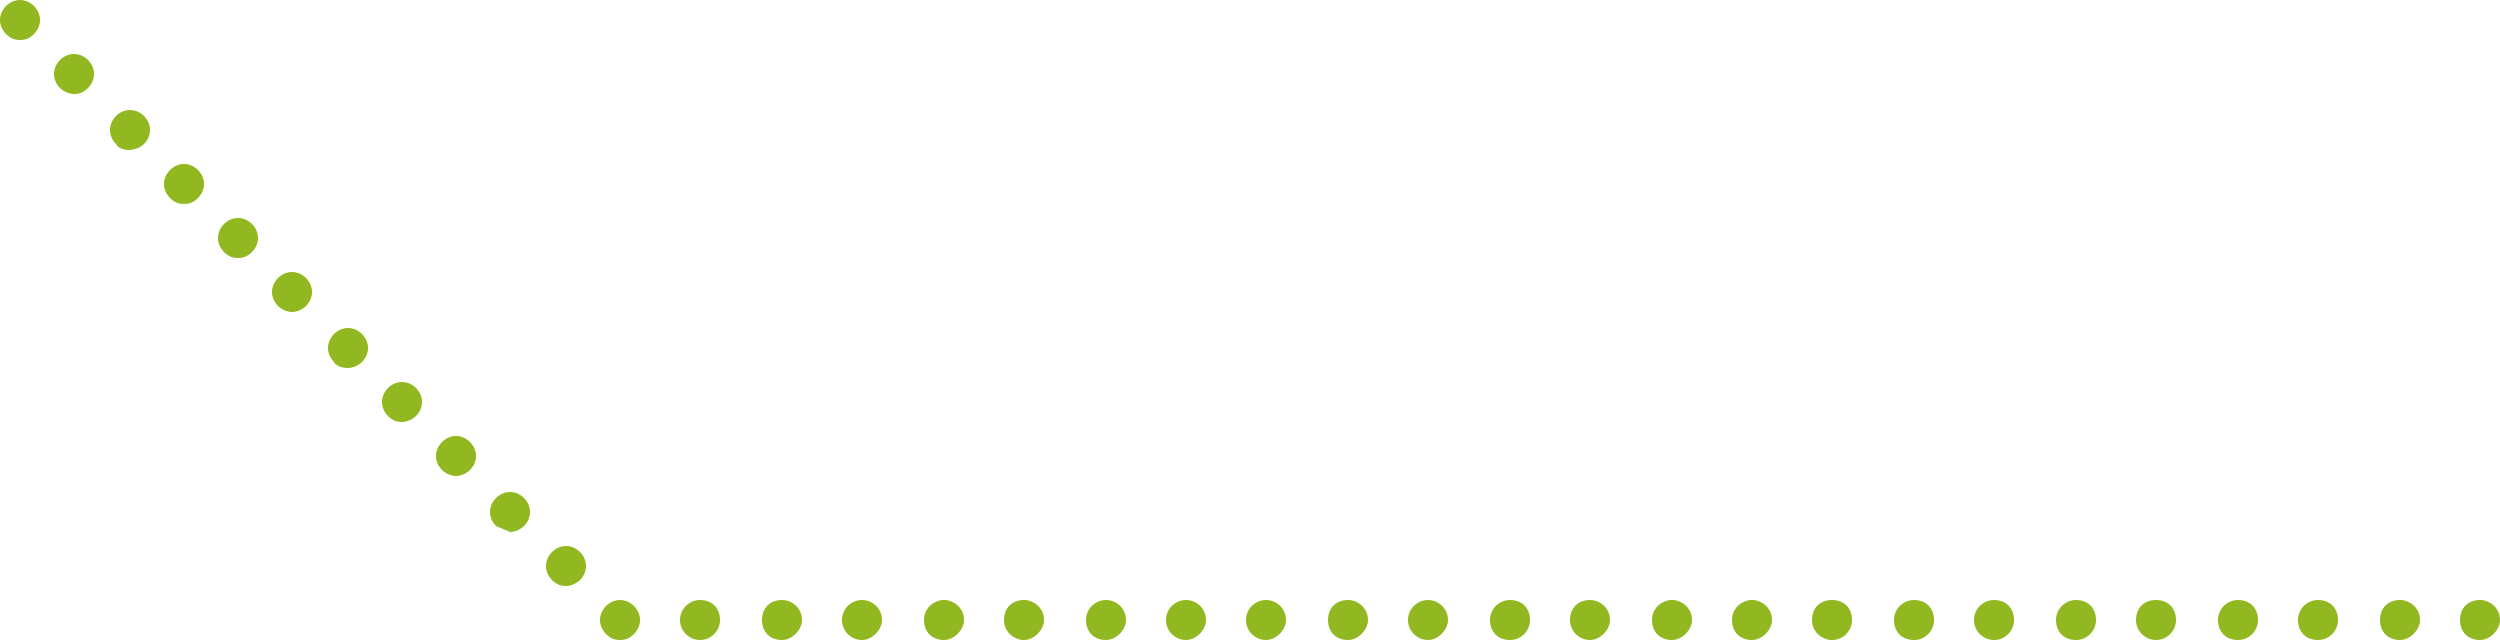 <svg version="1.1" id="Ebene_1" xmlns="http://www.w3.org/2000/svg" x="0" y="0" viewBox="0 0 125 32" xml:space="preserve"><style type="text/css">.st0{fill:#91b821}.st1,.st2{fill:none;stroke:#91b821;stroke-width:2;stroke-linecap:round;stroke-linejoin:round}.st2{clip-path:url(#SVGID_2_);stroke-dasharray:0,3.857}.st3{stroke-dasharray:0,4.043}.st3,.st4{clip-path:url(#SVGID_2_);fill:none;stroke:#91b821;stroke-width:2;stroke-linecap:round;stroke-linejoin:round}.st5{fill:#21b7d0}.st6{fill:#b7ff00}.st7{fill:#b8ff00}.st8{fill:none;stroke:#91b821;stroke-width:2;stroke-linecap:round;stroke-linejoin:round;stroke-dasharray:0,4.043}</style><path class="st0" d="M27.6 29c-.4-.4-.4-1 0-1.4.4-.4 1-.4 1.4 0 .4.4.4 1 0 1.4-.2.2-.5.3-.7.3-.3 0-.5-.1-.7-.3zm-2.8-2.7c-.4-.4-.4-1 0-1.4.4-.4 1-.4 1.4 0 .4.4.4 1 0 1.4-.2.2-.5.3-.7.3-.2-.1-.5-.2-.7-.3zm-2.7-2.8c-.4-.4-.4-1 0-1.4.4-.4 1-.4 1.4 0 .4.4.4 1 0 1.4-.2.2-.5.3-.7.3-.2 0-.5-.1-.7-.3zm-2.7-2.7c-.4-.4-.4-1 0-1.4.4-.4 1-.4 1.4 0 .4.4.4 1 0 1.4-.2.2-.5.3-.7.3-.3 0-.5-.1-.7-.3zm-2.7-2.7c-.4-.4-.4-1 0-1.4.4-.4 1-.4 1.4 0 .4.4.4 1 0 1.4-.2.2-.5.3-.7.3-.3 0-.6-.1-.7-.3zm-2.8-2.8c-.4-.4-.4-1 0-1.4.4-.4 1-.4 1.4 0 .4.4.4 1 0 1.4-.2.2-.5.3-.7.3-.2 0-.5-.1-.7-.3zm-2.7-2.7c-.4-.4-.4-1 0-1.4.4-.4 1-.4 1.4 0 .4.4.4 1 0 1.4-.2.2-.4.3-.7.3-.3 0-.5-.1-.7-.3zM8.5 9.9c-.4-.4-.4-1 0-1.4.4-.4 1-.4 1.4 0 .4.4.4 1 0 1.4-.2.2-.4.3-.7.3-.3 0-.5-.1-.7-.3zM5.8 7.2c-.4-.4-.4-1 0-1.4.4-.4 1-.4 1.4 0 .4.4.4 1 0 1.4-.2.2-.5.3-.8.3-.2 0-.5-.1-.6-.3zM3 4.4c-.4-.4-.4-1 0-1.4.4-.4 1-.4 1.4 0 .4.4.4 1 0 1.4-.2.2-.4.3-.7.3-.2 0-.5-.1-.7-.3zM119 31c0-.6.4-1 1-1 .5 0 1 .4 1 1 0 .5-.5 1-1 1-.6 0-1-.4-1-1zm-4.1 0c0-.6.5-1 1-1 .6 0 1 .4 1 1 0 .5-.4 1-1 1s-1-.4-1-1zm-4 0c0-.6.5-1 1-1 .6 0 1 .4 1 1 0 .5-.4 1-1 1s-1-.4-1-1zm-4.1 0c0-.6.4-1 1-1s1 .4 1 1c0 .5-.4 1-1 1-.5 0-1-.4-1-1zm-4 0c0-.6.5-1 1-1 .6 0 1 .4 1 1 0 .5-.4 1-1 1s-1-.4-1-1zm-4.1 0c0-.6.5-1 1-1 .6 0 1 .4 1 1 0 .5-.4 1-1 1-.5 0-1-.4-1-1zm-4 0c0-.6.5-1 1-1 .6 0 1 .4 1 1 0 .5-.4 1-1 1s-1-.4-1-1zm-4.1 0c0-.6.4-1 1-1s1 .4 1 1c0 .5-.4 1-1 1-.5 0-1-.4-1-1zm-4 0c0-.6.5-1 1-1s1 .4 1 1c0 .5-.5 1-1 1-.6 0-1-.4-1-1zm-4 0c0-.6.5-1 1-1s1 .4 1 1c0 .5-.5 1-1 1-.6 0-1-.4-1-1zm-4.1 0c0-.6.4-1 1-1 .5 0 1 .4 1 1 0 .5-.5 1-1 1s-1-.4-1-1zm-4 0c0-.6.5-1 1-1 .6 0 1 .4 1 1 0 .5-.4 1-1 1s-1-.4-1-1zm-4.1 0c0-.6.5-1 1-1s1 .4 1 1c0 .5-.5 1-1 1s-1-.4-1-1zm-4 0c0-.6.4-1 1-1 .5 0 1 .4 1 1 0 .5-.5 1-1 1-.6 0-1-.4-1-1zm-4.1 0c0-.6.5-1 1-1s1 .4 1 1c0 .5-.5 1-1 1s-1-.4-1-1zm-4 0c0-.6.5-1 1-1s1 .4 1 1c0 .5-.5 1-1 1s-1-.4-1-1zm-4 0c0-.6.5-1 1-1s1 .4 1 1c0 .5-.5 1-1 1-.6 0-1-.4-1-1zm-4.1 0c0-.6.4-1 1-1 .5 0 1 .4 1 1 0 .5-.5 1-1 1s-1-.4-1-1zm-4 0c0-.6.5-1 1-1s1 .4 1 1c0 .5-.5 1-1 1-.6 0-1-.4-1-1zm-4.1 0c0-.6.5-1 1-1s1 .4 1 1c0 .5-.5 1-1 1s-1-.4-1-1zm-4 0c0-.6.4-1 1-1 .5 0 1 .4 1 1 0 .5-.5 1-1 1-.6 0-1-.4-1-1zM34 31c0-.6.5-1 1-1 .6 0 1 .4 1 1 0 .5-.4 1-1 1-.5 0-1-.4-1-1zm-3.7.7c-.4-.4-.4-1 0-1.4.4-.4 1-.4 1.4 0 .4.4.4 1 0 1.4-.2.2-.4.3-.7.3-.3 0-.5-.1-.7-.3zm-30-30C-.1 1.3-.1.7.3.3c.4-.4 1-.4 1.4 0 .4.4.4 1 0 1.4-.2.2-.4.3-.7.3-.3 0-.5-.1-.7-.3zM123 31c0-.6.4-1 1-1 .5 0 1 .4 1 1 0 .5-.5 1-1 1-.6 0-1-.4-1-1z"/></svg>